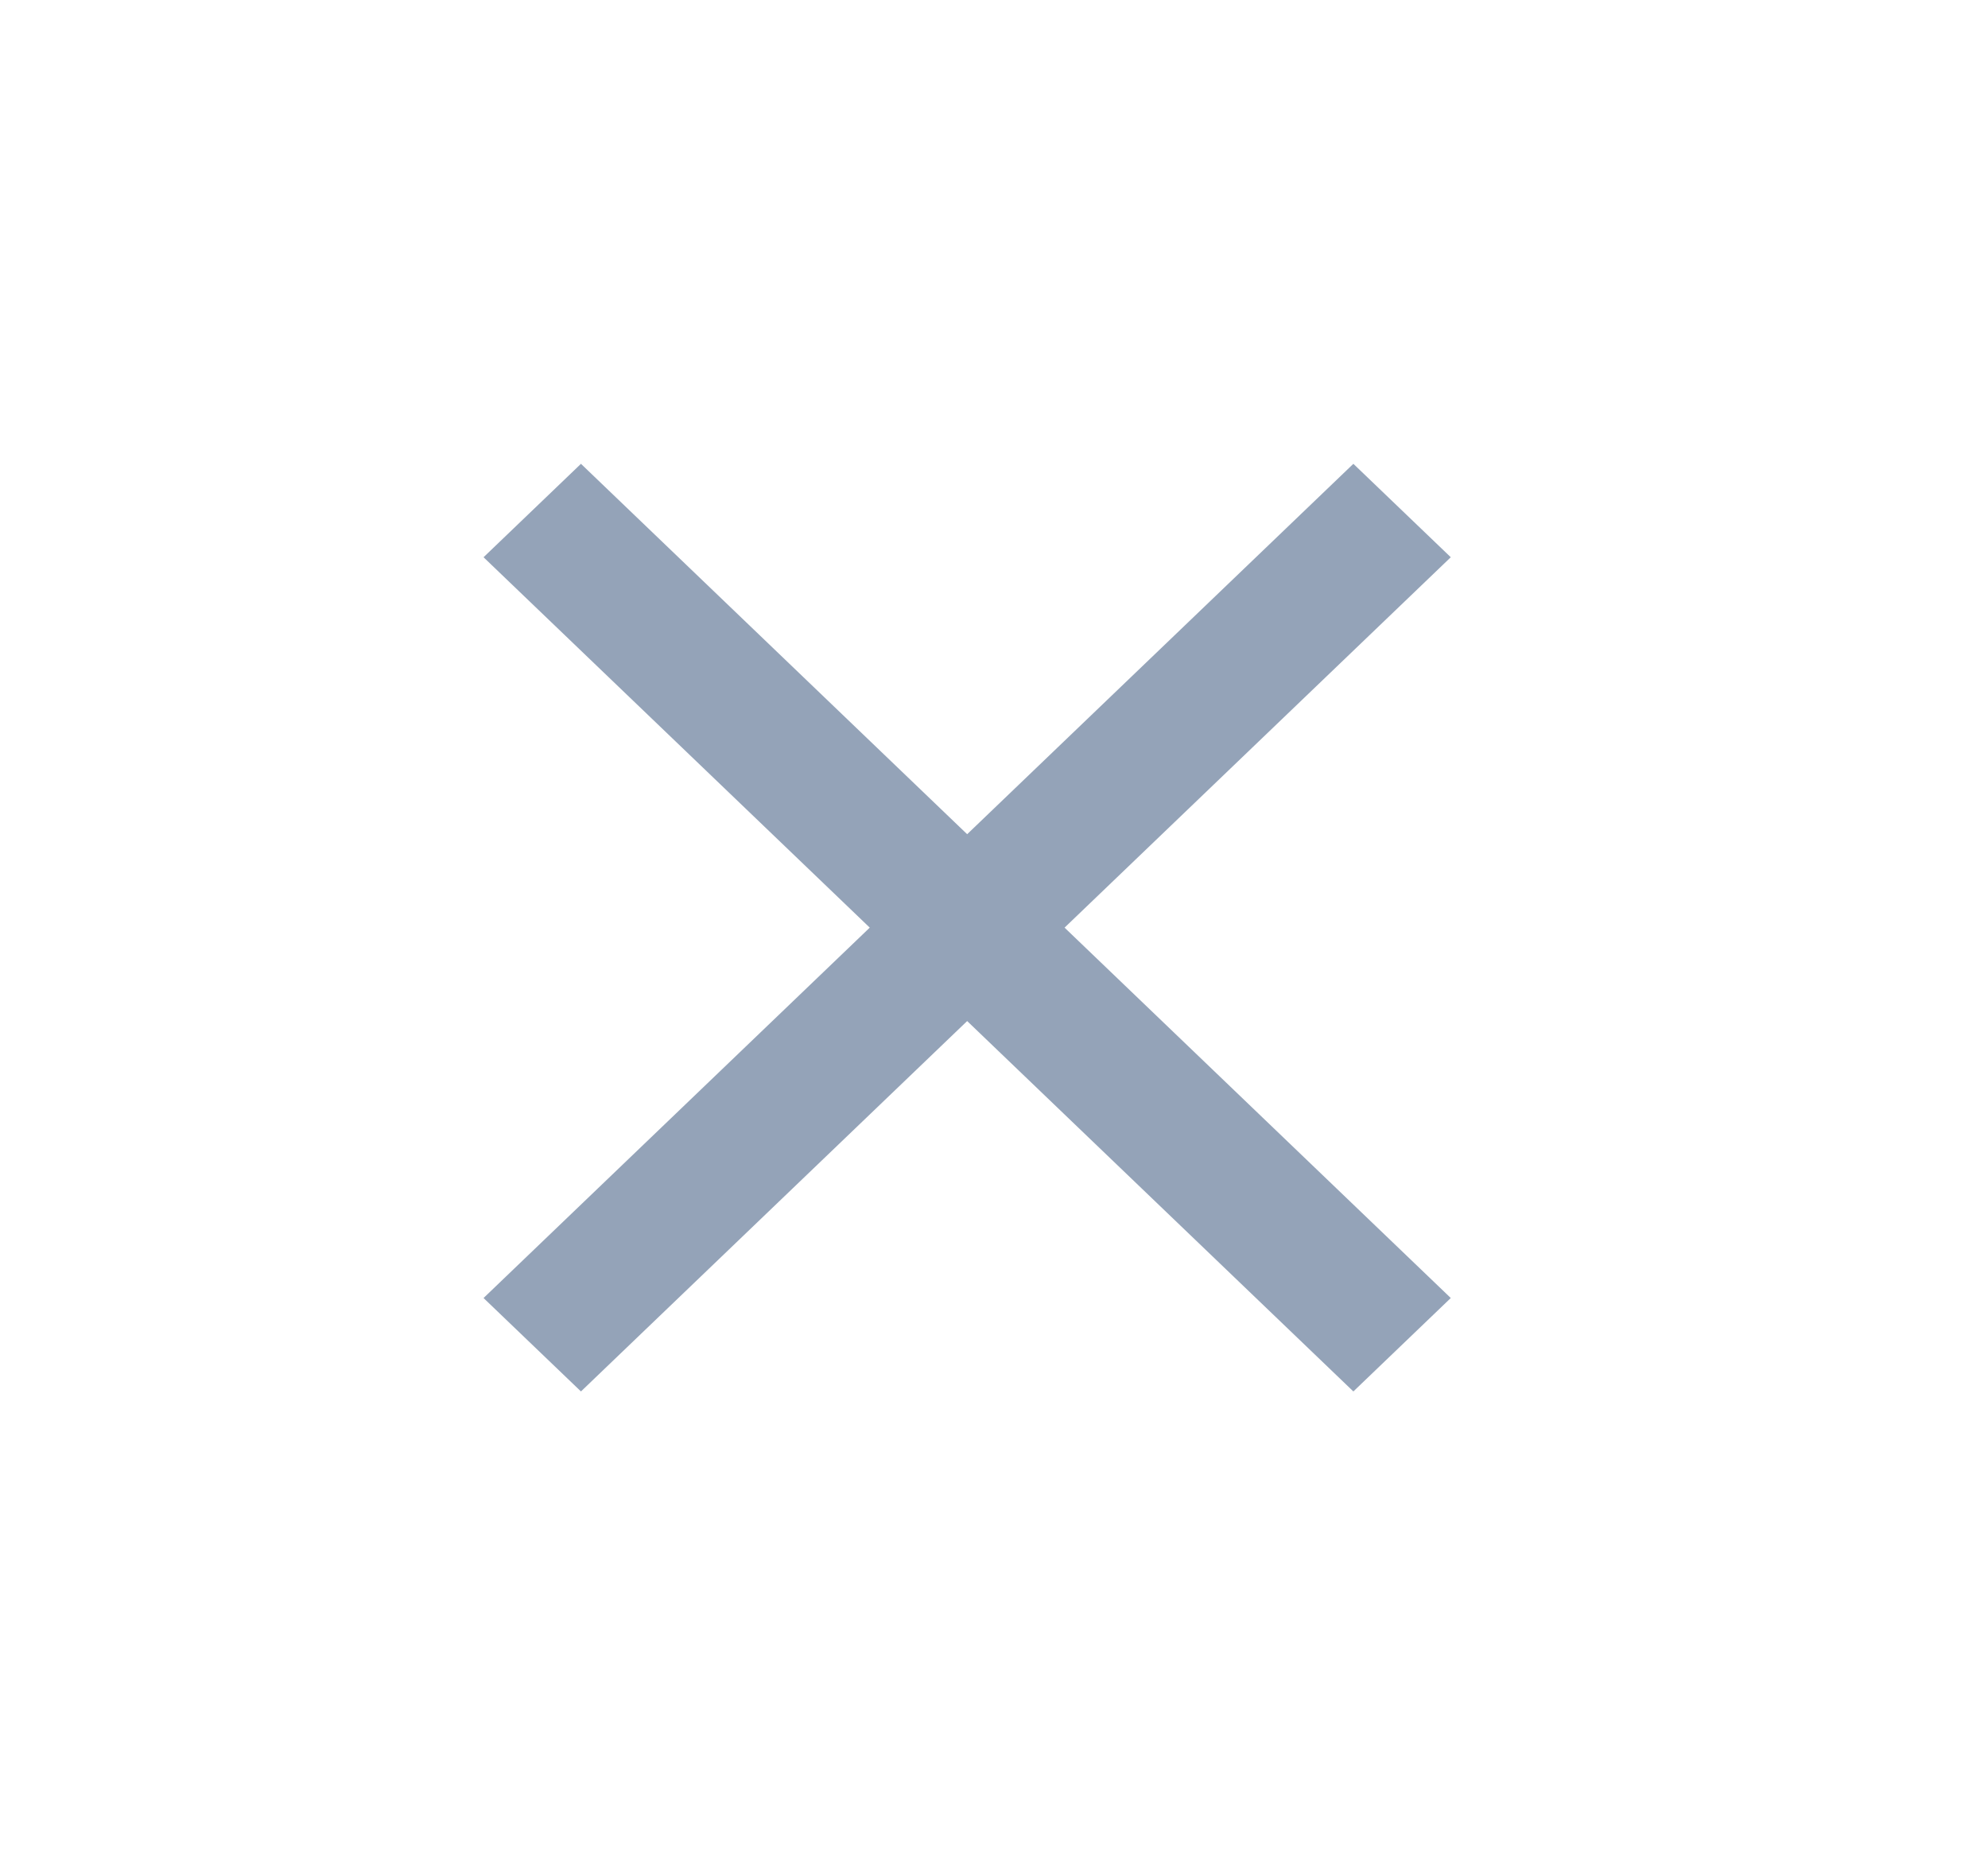 <svg width="30" height="28" viewBox="0 0 30 28" fill="none" xmlns="http://www.w3.org/2000/svg">
<path d="M21.893 8.41L20.423 7L14.595 12.59L8.767 7L7.297 8.41L13.125 14L7.297 19.59L8.767 21L14.595 15.41L20.423 21L21.893 19.59L16.065 14L21.893 8.41Z" fill="#94A3B8"/>
</svg>
